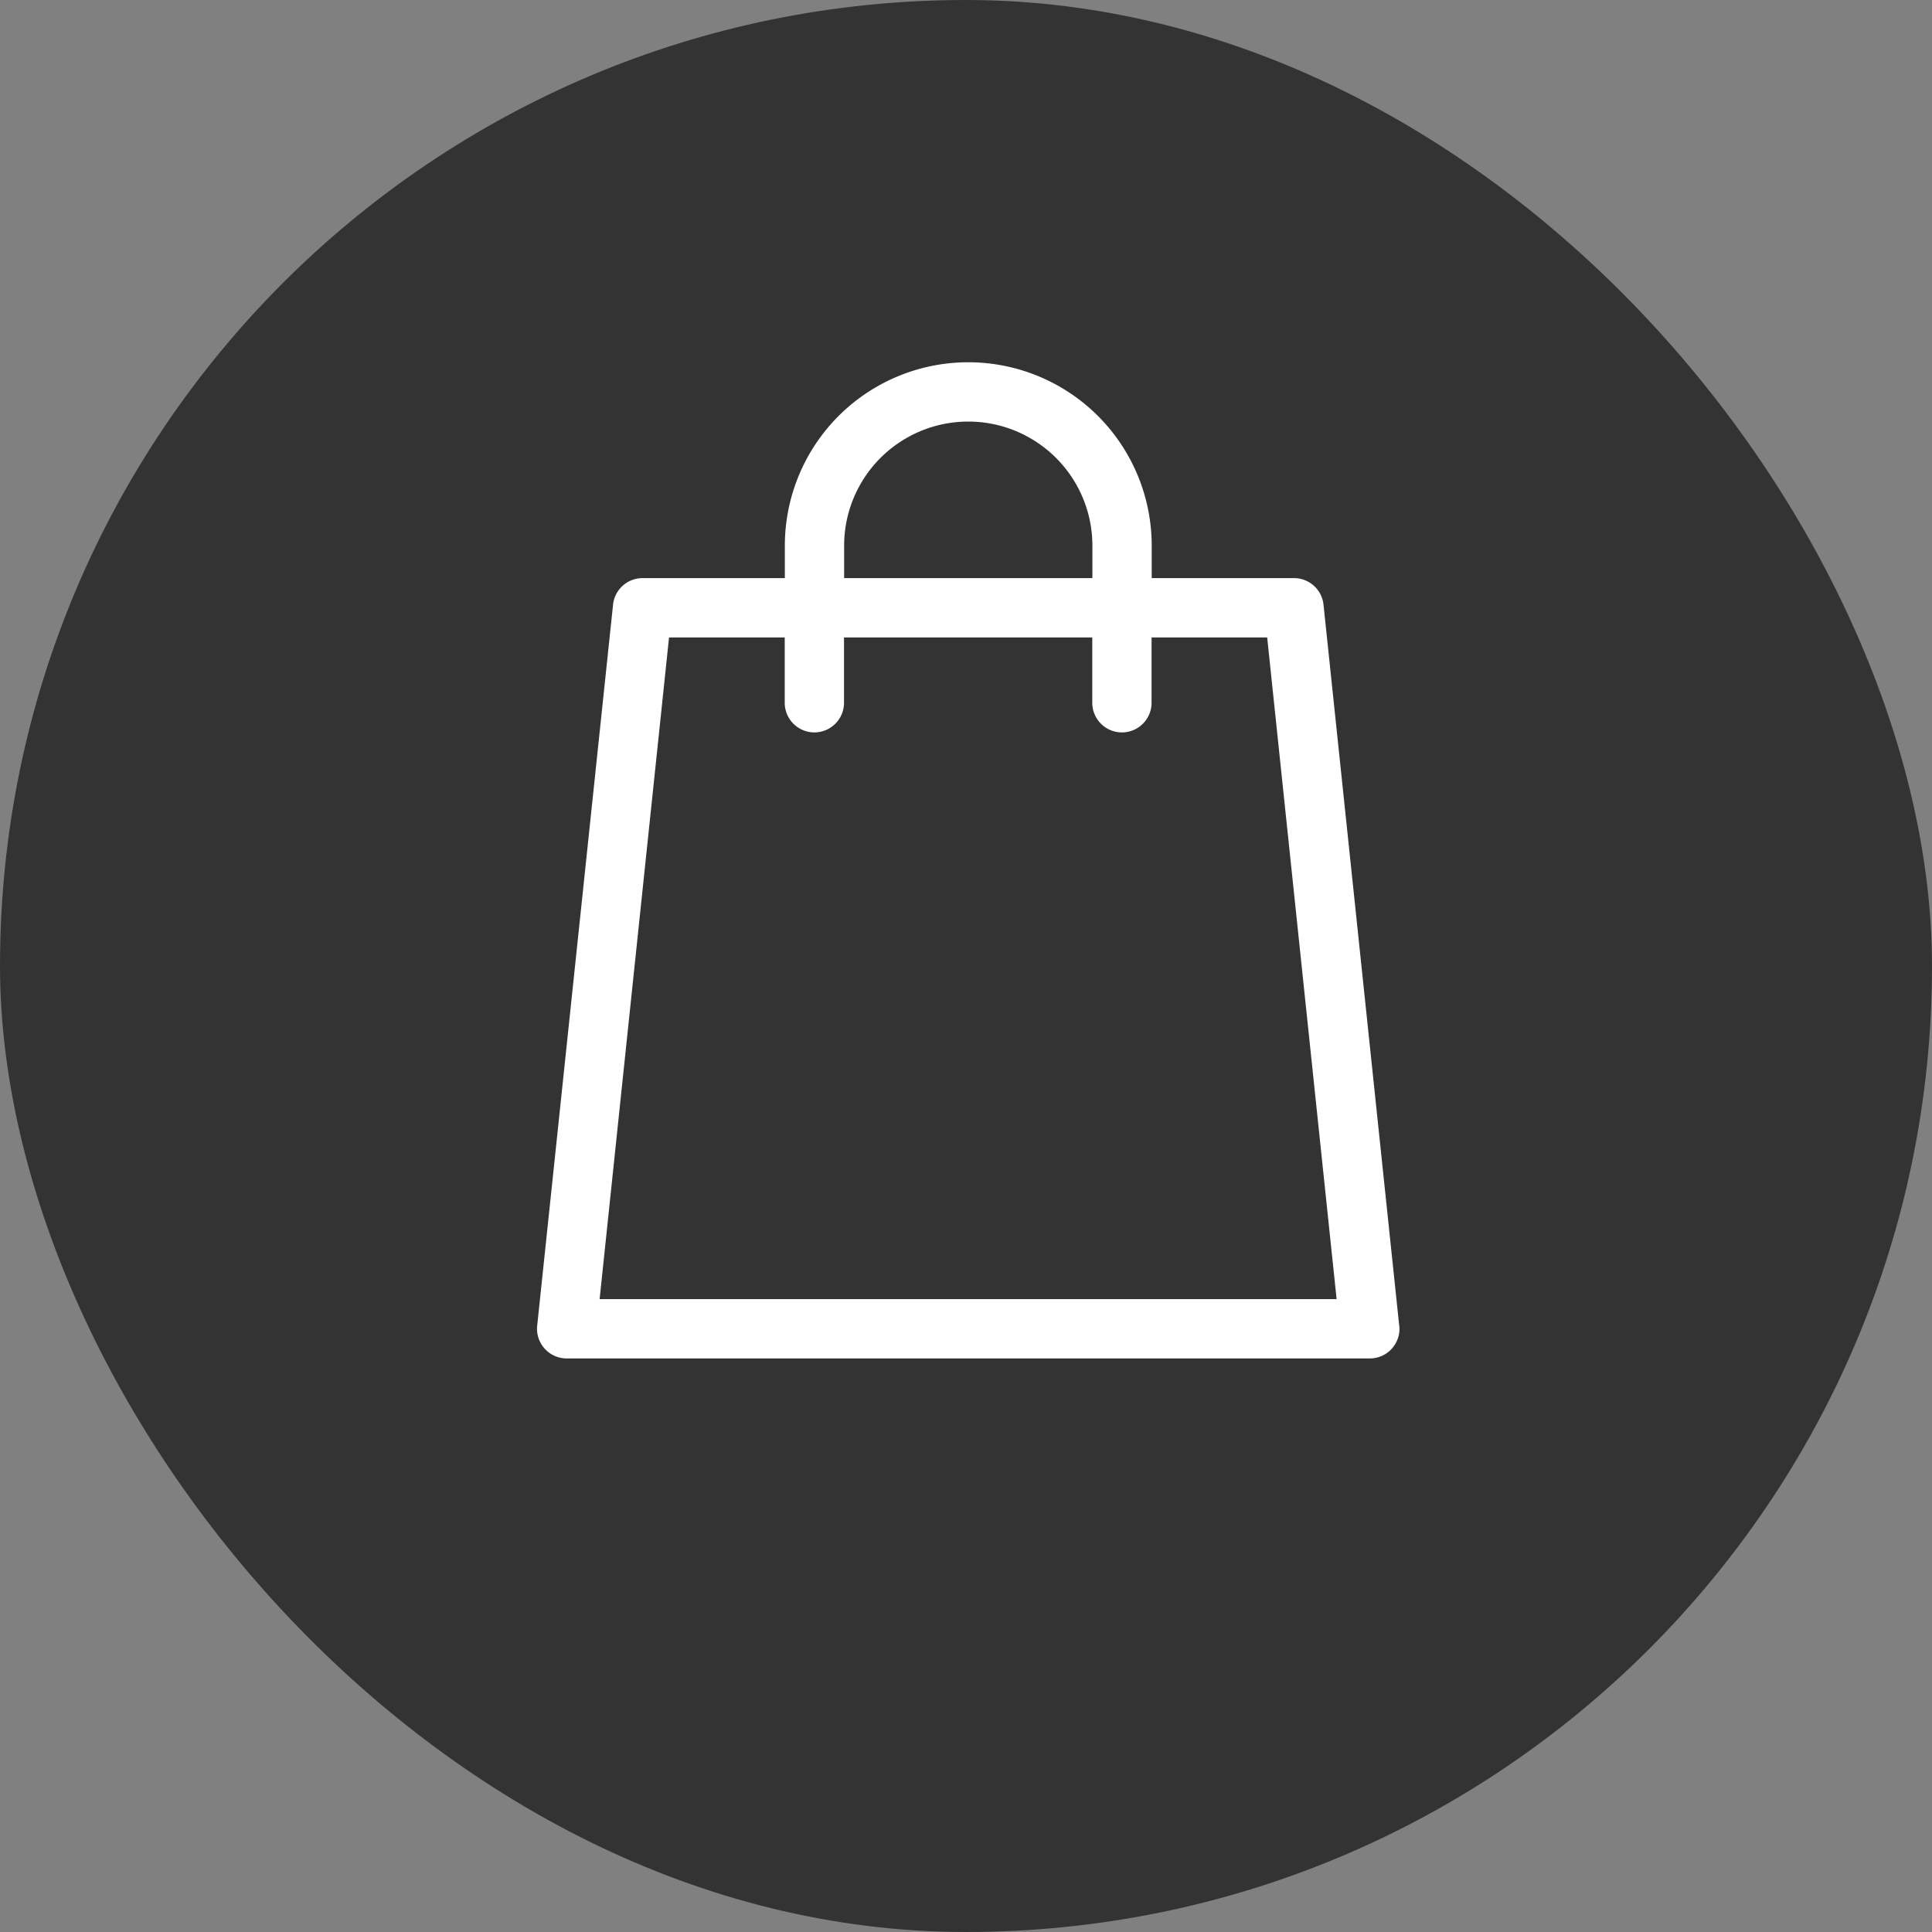<svg xmlns="http://www.w3.org/2000/svg" width="64" height="64" viewBox="0 0 64 64">
  <rect x="0" y="0" width="64" height="64" fill="#808080" stroke="none"/>
  <g id="Grupo_268" data-name="Grupo 268" transform="translate(-108 -77)">
    <rect id="Rectángulo_2022" data-name="Rectángulo 2022" width="64" height="64" rx="32" transform="translate(108 77)" fill="#333"/>
    <path id="shopping-bag" d="M28.556,31.916,26.048,8.031a.982.982,0,0,0-.977-.88H20.357V6.077a6.076,6.076,0,0,0-12.153,0V7.151H3.49a.982.982,0,0,0-.977.88L0,31.916A.982.982,0,0,0,.982,33h26.6a.982.982,0,0,0,.977-1.085ZM10.168,6.077a4.112,4.112,0,0,1,8.224,0V7.151H10.168Zm-8.1,24.959,2.3-21.92H8.2V11.28a.982.982,0,1,0,1.964,0V9.116h8.224V11.28a.982.982,0,1,0,1.964,0V9.116h3.83l2.3,21.92Zm0,0" transform="translate(125.795 89)" fill="#fff"/>
  </g>
</svg>
